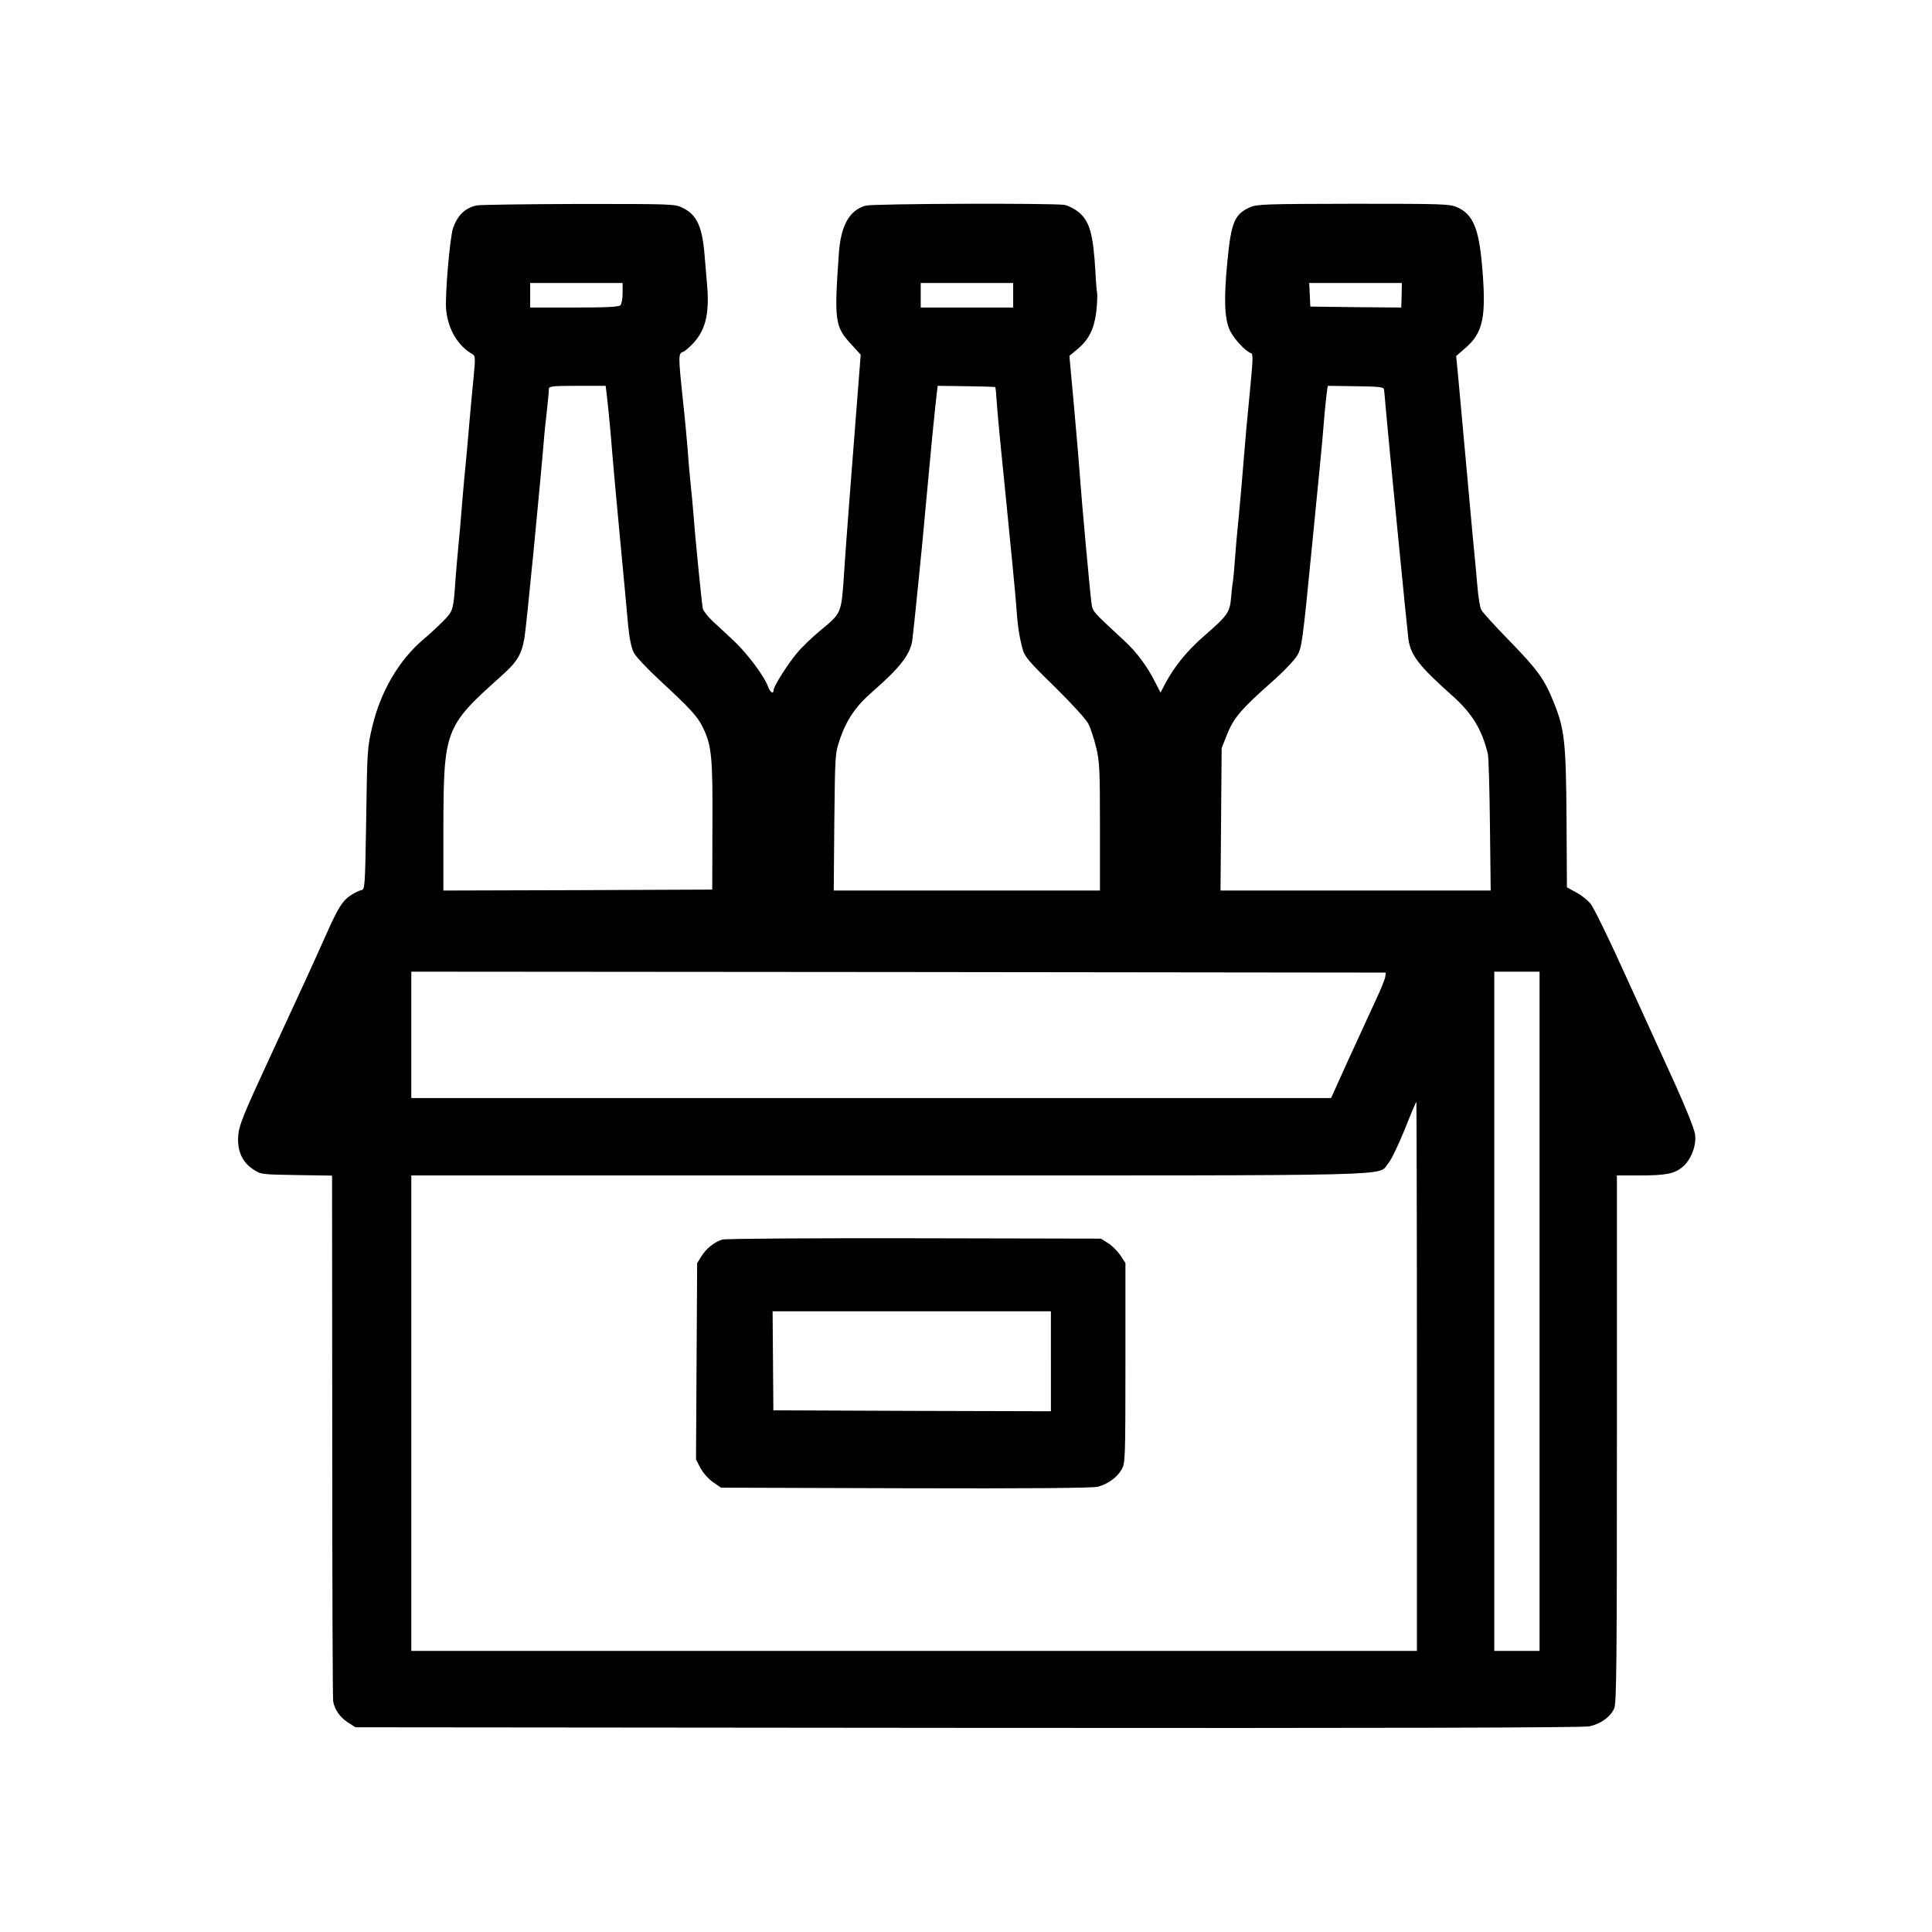 <?xml version="1.0" standalone="no"?>
<!DOCTYPE svg PUBLIC "-//W3C//DTD SVG 20010904//EN" "http://www.w3.org/TR/2001/REC-SVG-20010904/DTD/svg10.dtd">
<svg xmlns="http://www.w3.org/2000/svg" version="1.0" width="1024pt" height="1024pt" viewBox="0 0 1024 1024" preserveAspectRatio="xMidYMid meet">
<g transform="translate(0,1024) scale(0.1,-0.1)" fill="#000000" stroke="none">
<path d="M2525 9151 c-62 -15 -100 -52 -124 -121 -17 -52 -44 -366 -36 -435 11 -103 63 -189 139 -232 15 -8 16 -19 7 -114 -6 -57 -15 -158 -21 -224 -12 -141 -17 -196 -30 -330 -5 -55 -12 -134 -15 -175 -3 -41 -10 -118 -15 -170 -5 -52 -12 -129 -15 -170 -12 -178 -12 -177 -68 -234 -29 -29 -74 -71 -102 -94 -130 -110 -228 -277 -272 -464 -26 -109 -27 -126 -32 -488 -6 -365 -7 -375 -26 -378 -11 -2 -38 -15 -60 -30 -40 -27 -65 -67 -127 -207 -56 -126 -141 -312 -298 -650 -138 -298 -163 -359 -167 -411 -7 -81 19 -142 78 -181 42 -28 43 -28 231 -31 l188 -3 1 -1382 c0 -760 2 -1392 5 -1405 8 -44 35 -82 76 -110 l42 -27 3245 -3 c2239 -2 3261 1 3295 8 61 13 113 51 132 96 12 29 14 252 14 1429 l0 1395 122 0 c137 0 184 9 226 45 45 37 75 116 66 173 -3 27 -50 143 -106 267 -55 121 -172 378 -260 570 -87 193 -171 365 -187 384 -15 19 -49 47 -77 61 l-49 27 -2 363 c-3 407 -10 475 -68 618 -50 124 -86 173 -236 327 -75 77 -142 150 -148 163 -7 12 -16 70 -21 130 -5 59 -16 179 -25 267 -8 88 -26 286 -40 440 -14 154 -30 331 -36 394 l-11 114 46 40 c98 83 115 166 91 442 -17 195 -49 270 -131 306 -40 18 -73 19 -551 19 -470 -1 -511 -2 -549 -19 -81 -37 -99 -79 -119 -291 -19 -195 -15 -301 14 -362 22 -45 82 -110 112 -120 11 -4 10 -35 -5 -189 -21 -218 -21 -215 -36 -399 -6 -80 -18 -208 -25 -285 -8 -77 -17 -178 -20 -225 -3 -47 -8 -96 -10 -110 -3 -14 -7 -53 -10 -88 -7 -78 -18 -94 -141 -201 -93 -81 -158 -161 -208 -254 l-25 -48 -27 53 c-44 87 -98 160 -165 222 -173 160 -167 154 -174 199 -8 59 -53 553 -60 657 -3 47 -17 213 -31 369 l-26 285 41 34 c61 50 89 106 101 195 5 43 7 89 5 104 -3 16 -7 66 -9 113 -12 200 -30 265 -87 314 -23 19 -56 36 -77 40 -65 10 -1014 7 -1054 -4 -86 -24 -132 -106 -142 -255 -25 -355 -21 -386 65 -479 l51 -56 -21 -268 c-30 -383 -61 -785 -66 -872 -16 -236 -12 -226 -125 -320 -41 -34 -97 -87 -123 -118 -51 -60 -127 -180 -127 -200 0 -23 -18 -12 -29 18 -18 53 -109 175 -179 241 -37 34 -88 83 -115 107 -26 25 -49 54 -52 66 -5 24 -42 392 -50 506 -3 41 -10 113 -15 160 -5 47 -12 126 -15 175 -4 50 -15 171 -26 269 -24 228 -24 243 1 251 10 3 38 27 60 52 64 73 82 163 66 323 -3 36 -8 95 -11 132 -12 154 -40 218 -114 255 -44 22 -47 22 -555 22 -281 -1 -525 -4 -541 -8z m775 -464 c0 -29 -5 -58 -12 -65 -9 -9 -77 -12 -245 -12 l-233 0 0 65 0 65 245 0 245 0 0 -53z m2070 -12 l0 -65 -245 0 -245 0 0 65 0 65 245 0 245 0 0 -65z m2059 0 l-2 -65 -241 2 -241 3 -3 63 -3 62 246 0 245 0 -1 -65z m-4214 -520 c8 -63 24 -233 30 -315 3 -41 21 -239 40 -440 19 -201 39 -413 44 -472 7 -71 17 -120 30 -147 11 -21 73 -87 138 -147 162 -150 200 -191 228 -249 47 -95 53 -159 51 -523 l-1 -337 -713 -3 -712 -2 0 333 c1 517 9 537 298 796 92 81 115 118 131 206 10 52 85 824 106 1080 2 22 6 65 10 95 8 71 14 131 14 150 1 13 25 15 151 15 l150 0 5 -40z m2060 33 c2 -2 6 -43 9 -93 3 -49 26 -288 51 -530 24 -242 47 -476 50 -520 8 -119 16 -174 35 -245 10 -39 32 -66 170 -200 94 -93 166 -172 179 -197 12 -24 30 -80 41 -125 18 -74 20 -119 20 -420 l0 -338 -706 0 -705 0 3 363 c4 357 4 363 29 437 35 103 83 175 170 251 148 129 201 197 214 272 4 22 59 564 69 687 14 154 18 195 36 385 11 110 22 218 25 240 l5 40 151 -2 c83 -1 153 -3 154 -5z m2061 -15 c1 -10 5 -49 8 -88 11 -133 116 -1200 121 -1234 13 -85 56 -141 229 -295 108 -96 160 -180 192 -312 4 -16 9 -185 11 -376 l4 -348 -716 0 -716 0 3 378 3 377 29 73 c34 86 76 135 233 274 62 54 124 119 138 143 25 41 29 71 80 592 30 301 57 577 59 613 10 127 21 225 25 225 1 0 67 -1 148 -2 133 -2 147 -4 149 -20z m6 -3111 c-2 -13 -25 -70 -51 -125 -26 -56 -90 -195 -142 -309 l-94 -208 -2437 0 -2438 0 0 335 0 335 2583 -2 2582 -3 -3 -23z m818 -1772 l0 -1800 -120 0 -120 0 0 1800 0 1800 120 0 120 0 0 -1800z m-650 -345 l0 -1455 -2665 0 -2665 0 0 1260 0 1260 2528 0 c2801 0 2589 -5 2650 64 16 18 54 98 87 179 32 81 60 147 62 147 1 0 3 -655 3 -1455z"/>
<path d="M3828 3670 c-42 -13 -84 -47 -110 -88 l-23 -37 -3 -520 -3 -520 23 -45 c14 -26 41 -57 66 -75 l44 -30 979 -3 c645 -2 993 1 1018 8 53 14 101 49 125 90 20 34 21 48 21 566 l0 530 -27 41 c-15 22 -44 51 -65 64 l-38 24 -990 2 c-544 1 -1002 -2 -1017 -7z m1742 -645 l0 -265 -735 2 -736 3 -2 263 -2 262 738 0 737 0 0 -265z"/>
</g>
</svg>
